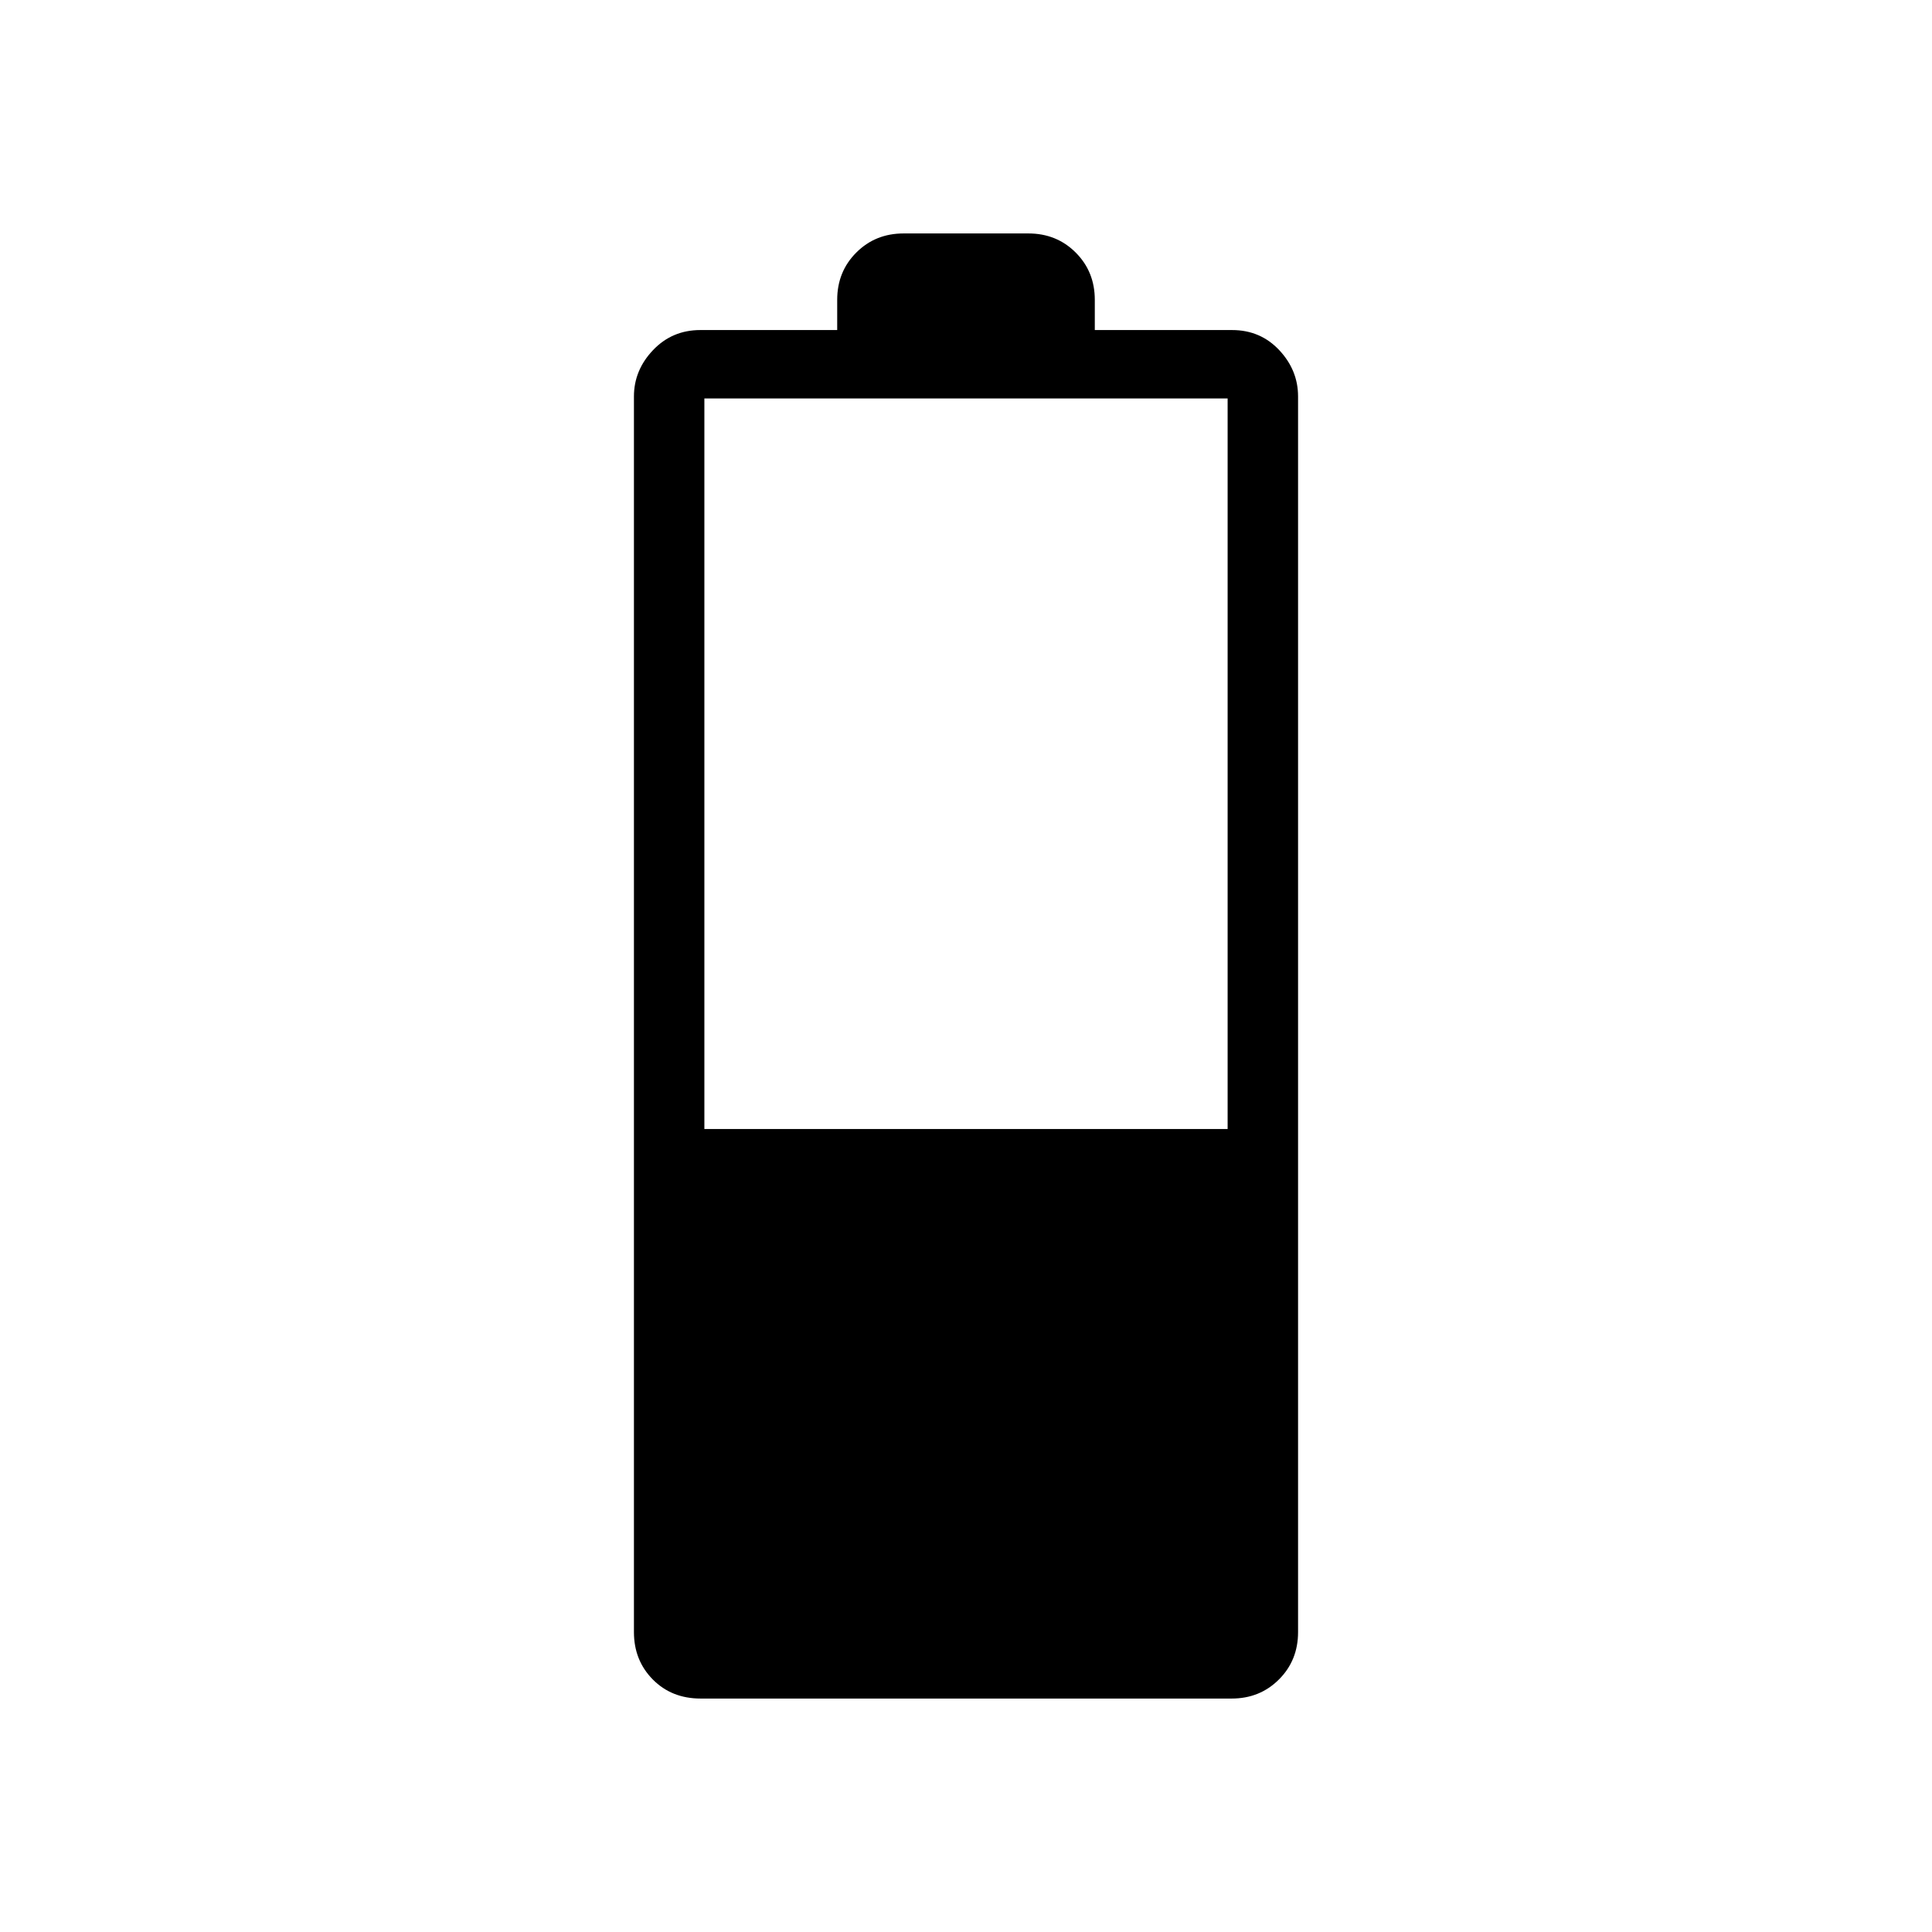 <svg xmlns="http://www.w3.org/2000/svg" height="48" viewBox="0 -960 960 960" width="48"><path d="M348.17-116q-14.45 0-23.81-9.49Q315-134.97 315-149v-614q0-13.05 9.49-23.03Q333.97-796 348-796h68v-15q0-14.02 9.49-23.51Q434.97-844 449-844h62q14.02 0 23.51 9.49Q544-825.02 544-811v15h68.21q14.06 0 23.43 9.97Q645-776.05 645-763v614q0 14.03-9.49 23.51Q626.02-116 612-116H348.17ZM350-399h260v-363H350v363Z"/></svg>